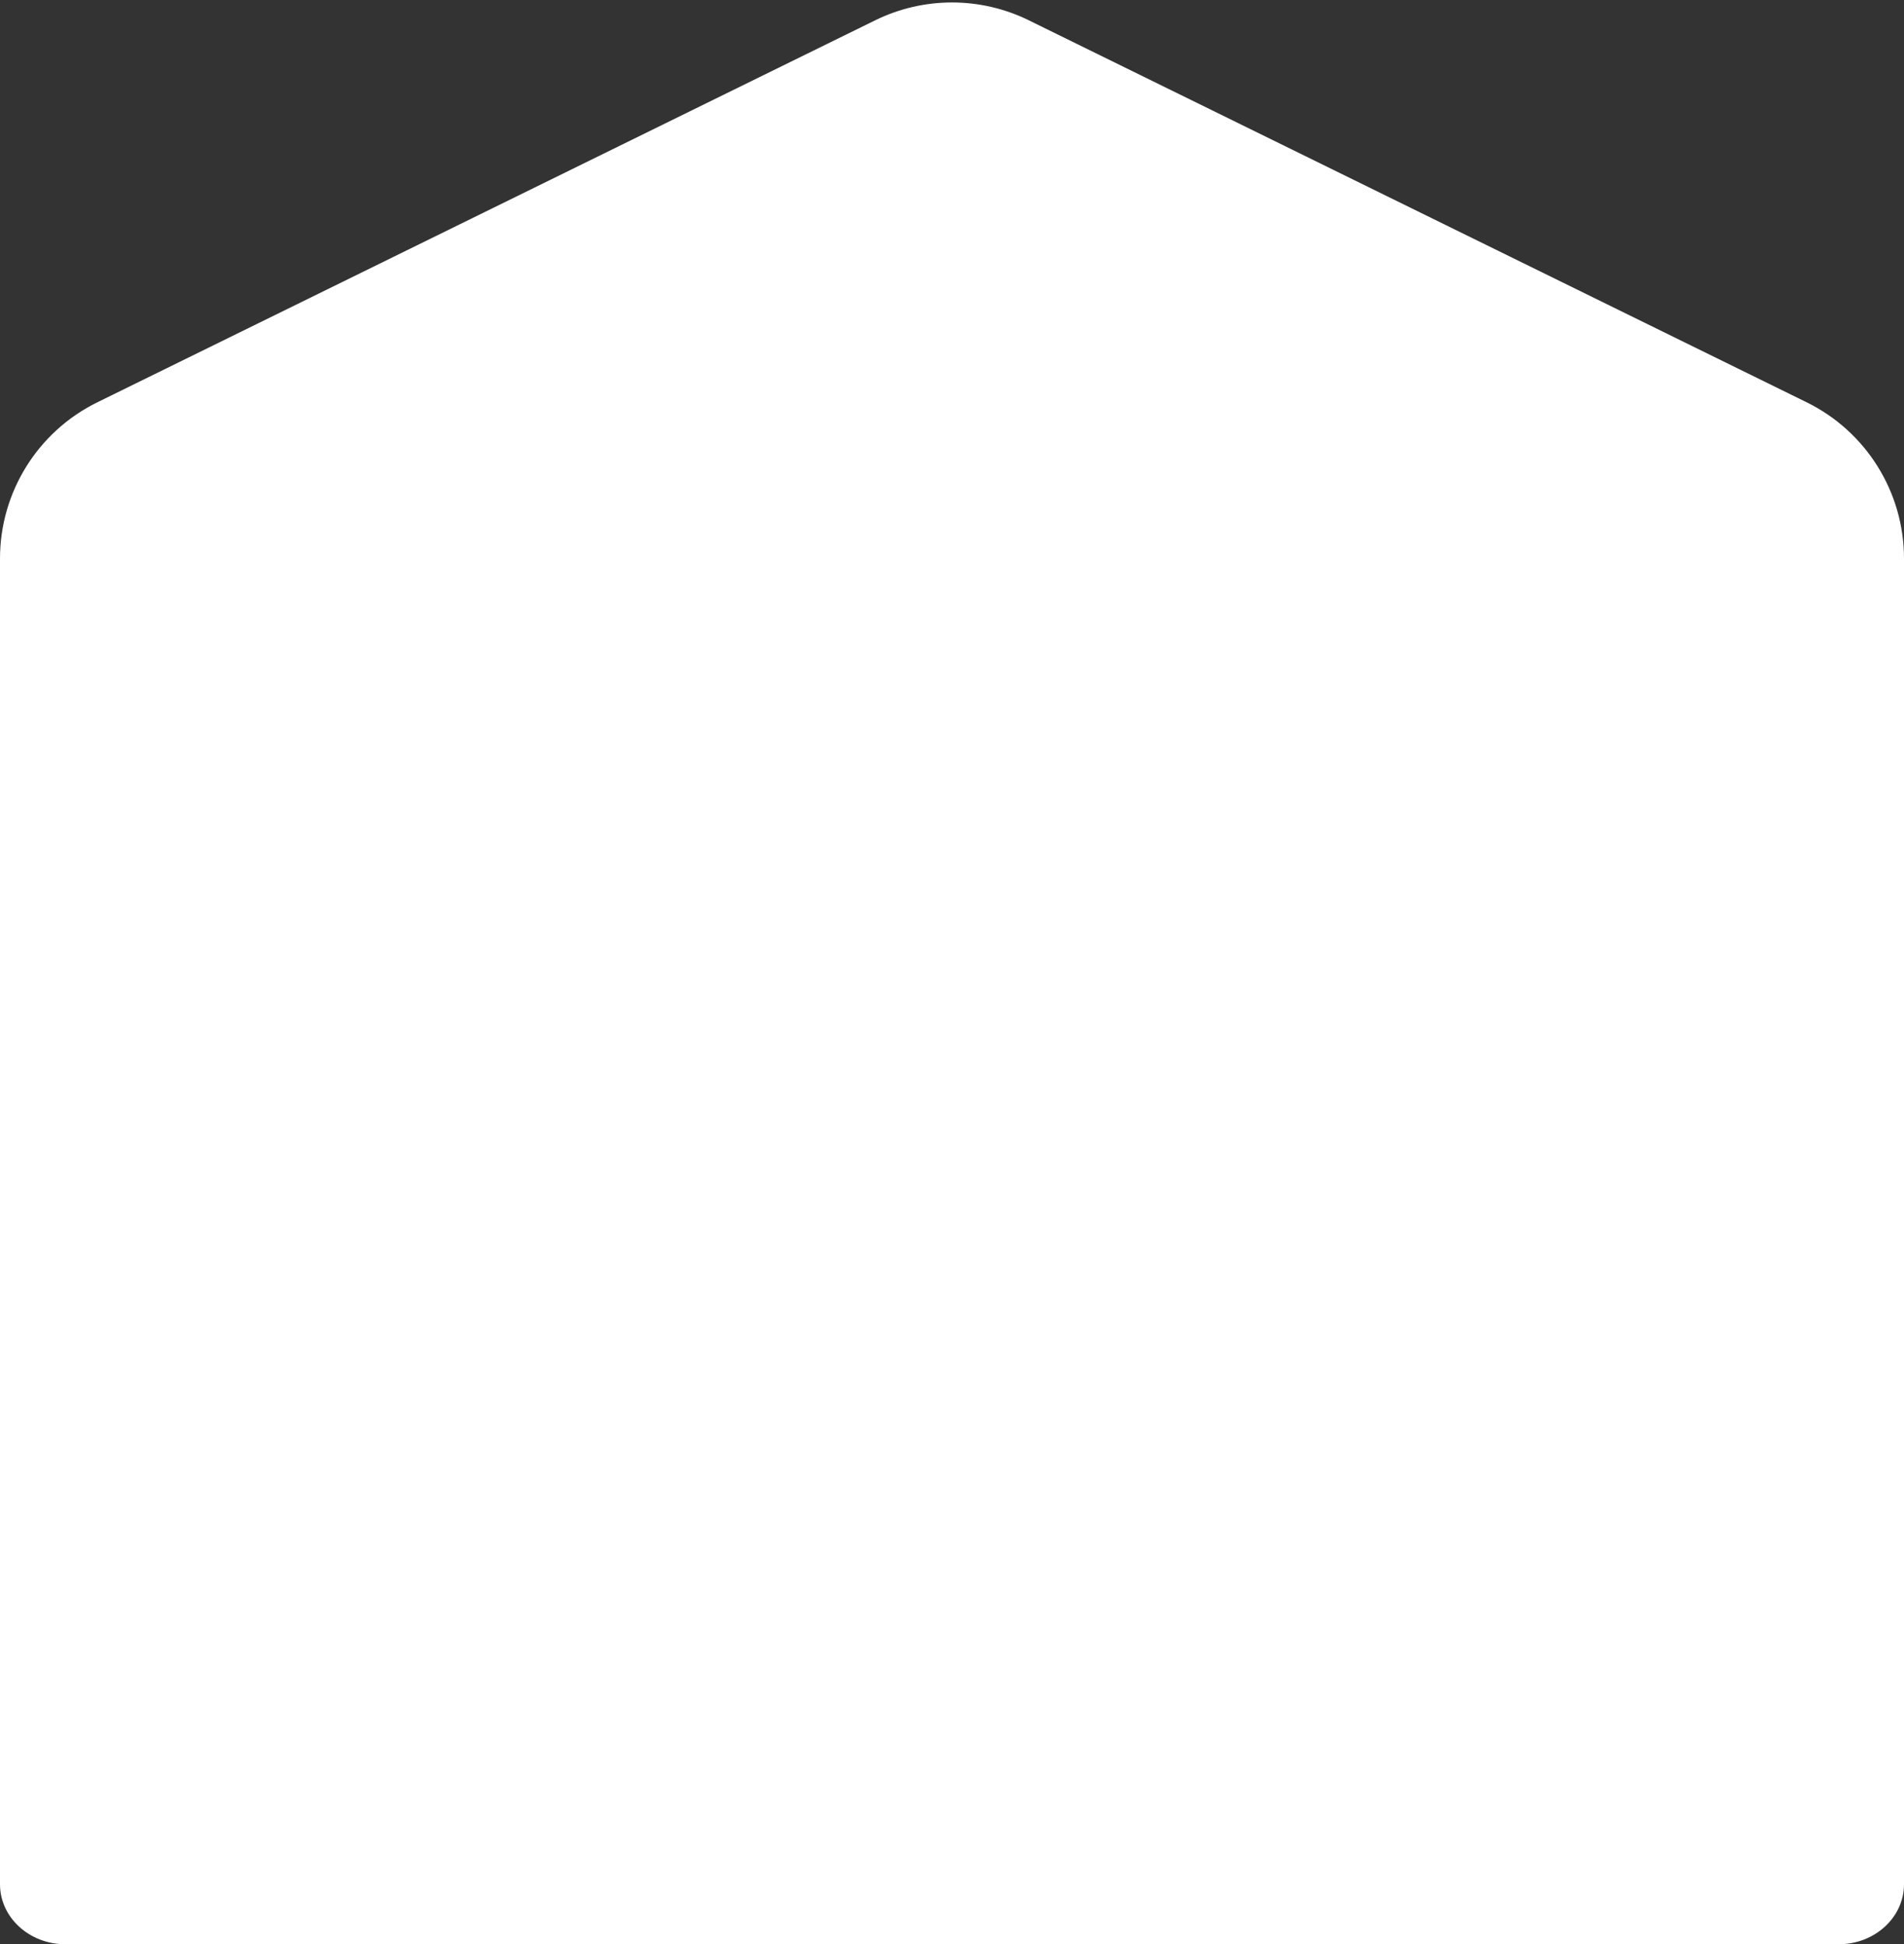 <svg width="328" height="335" viewBox="0 0 328 335" fill="none" xmlns="http://www.w3.org/2000/svg">
<rect x="0" y="0" width="328" height="335" fill="#333333" stroke="none"/>
<path d="M328 324.661C328 330.371 322.954 335 316.729 335H11.271C5.046 335 0 330.371 0 324.661V96.241C0 84.801 6.506 74.357 16.774 69.314L150.774 3.496C159.115 -0.601 168.885 -0.601 177.226 3.496L311.226 69.314C321.494 74.357 328 84.801 328 96.241V324.661Z" fill="white"/>
</svg>
